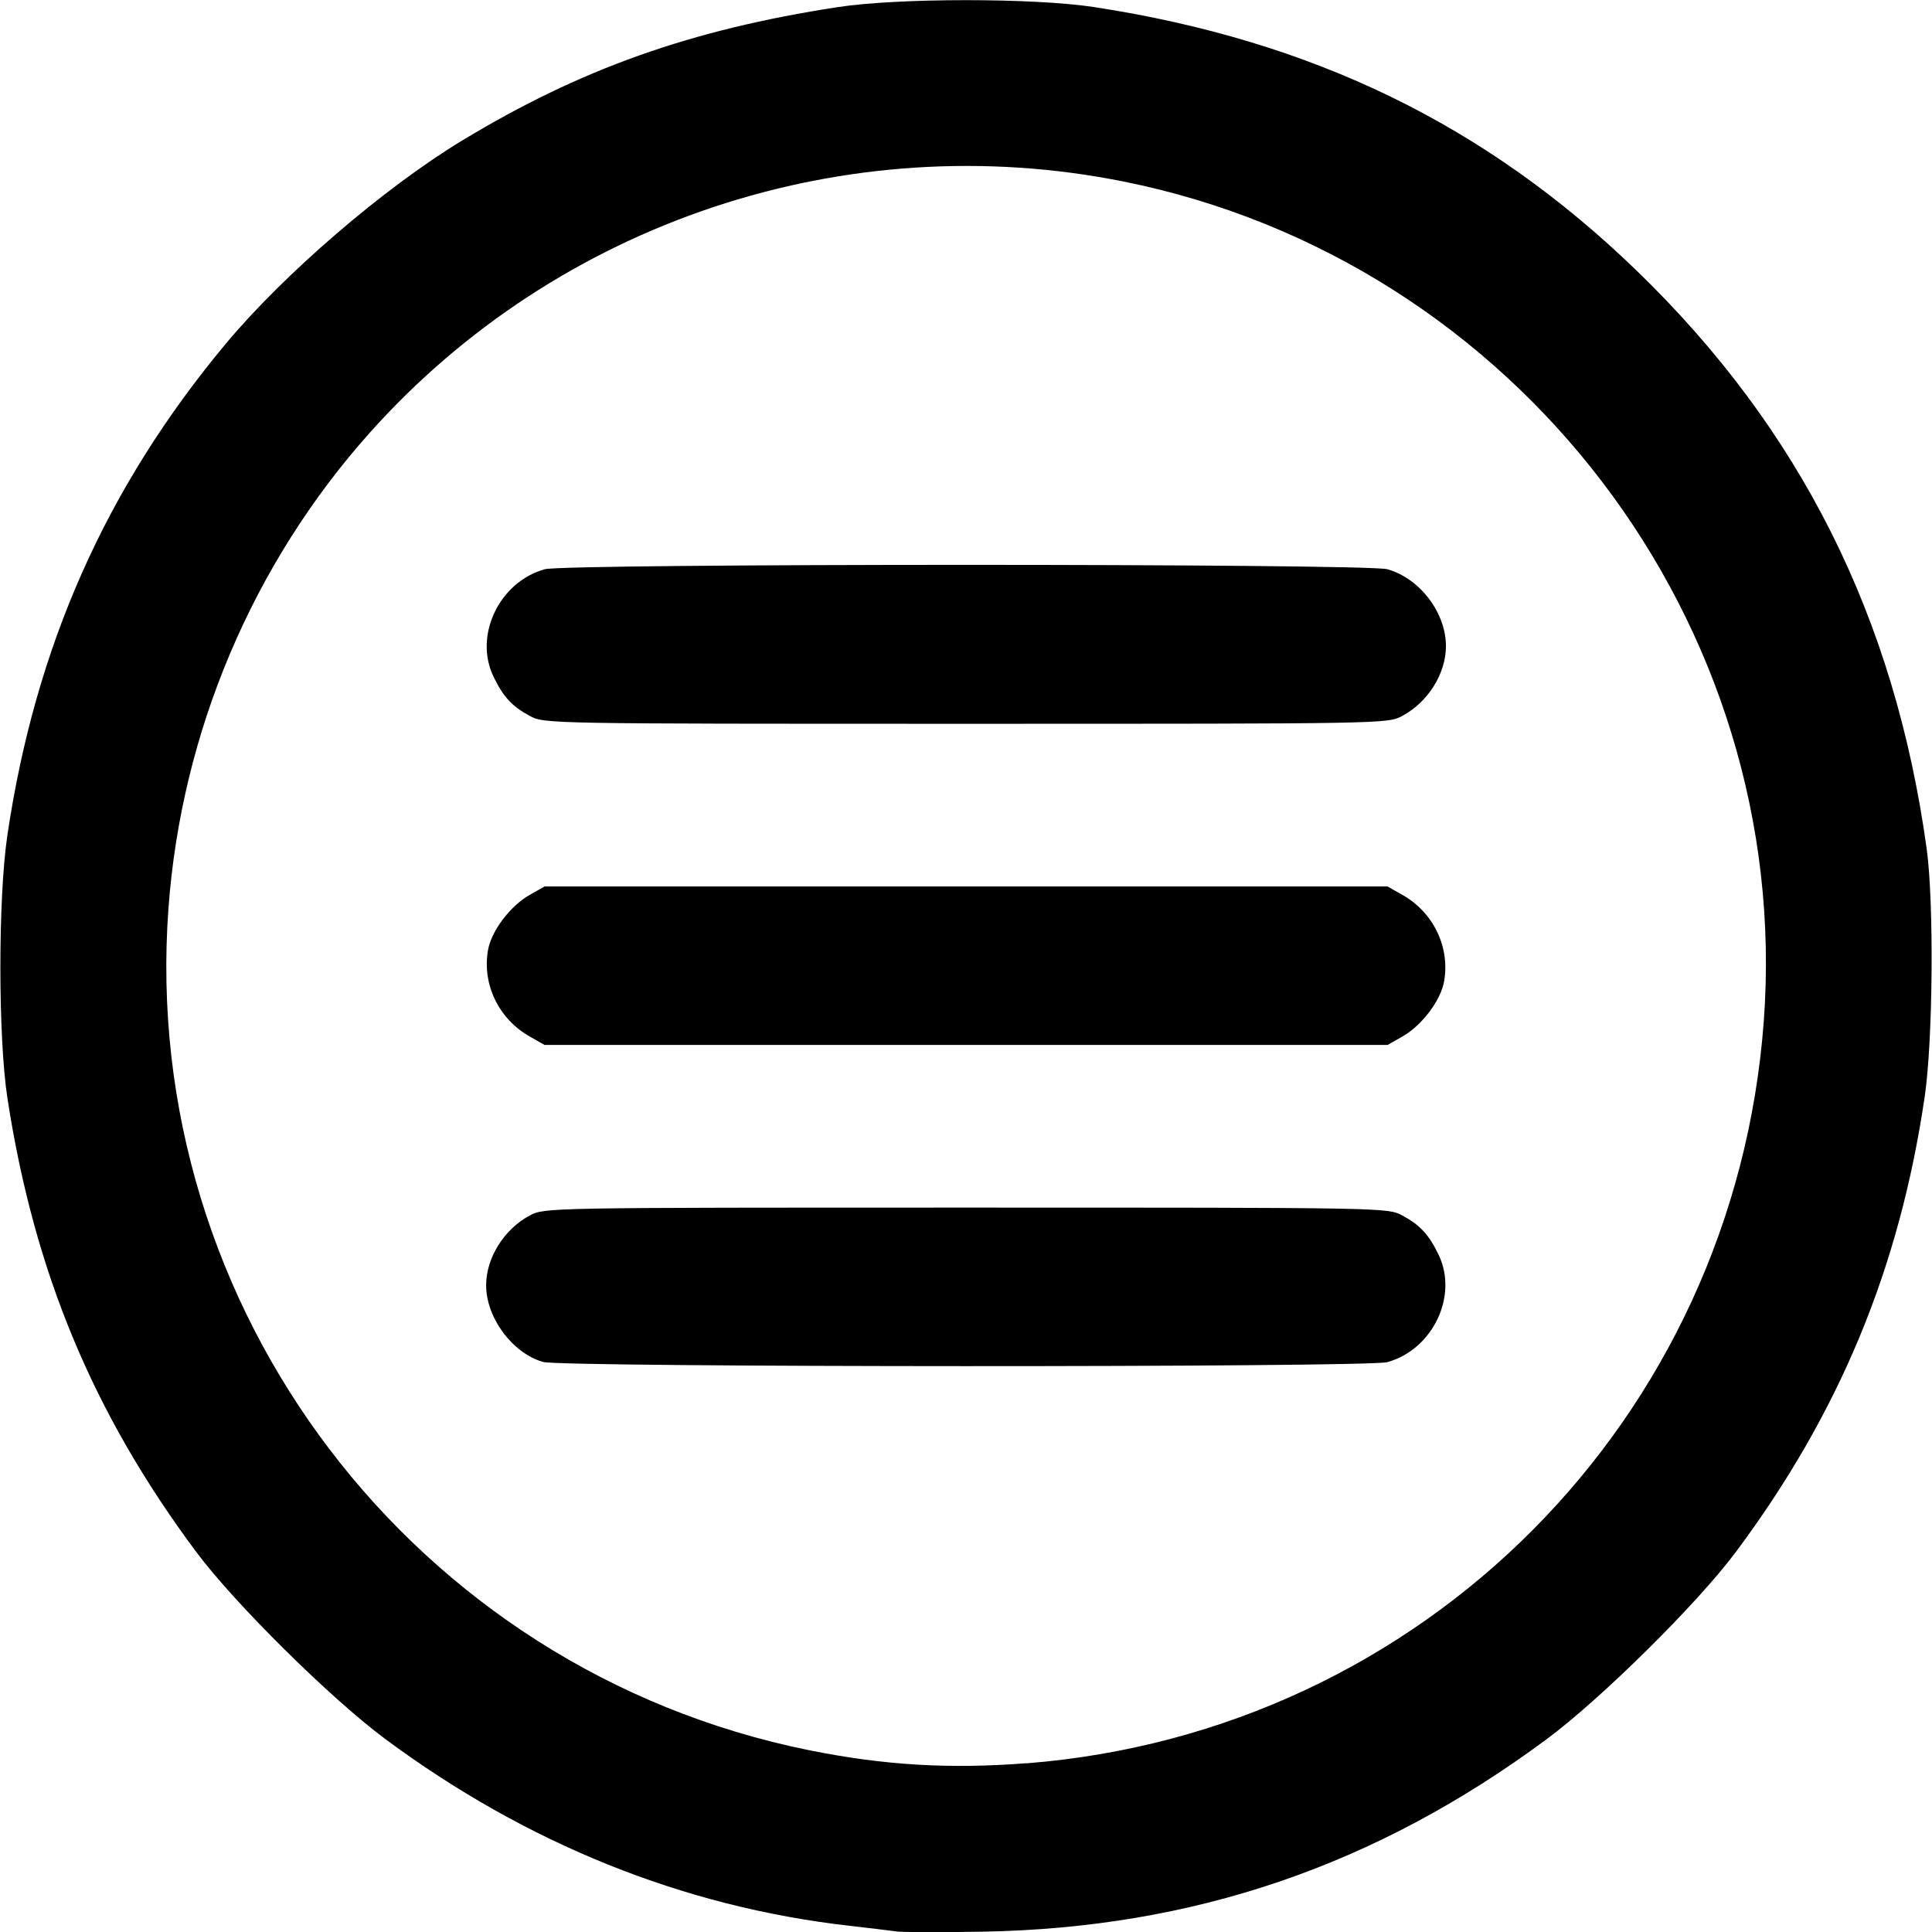 <svg xmlns:rdf="http://www.w3.org/1999/02/22-rdf-syntax-ns#" xmlns="http://www.w3.org/2000/svg" height="512" width="512" version="1.1" xmlns:cc="http://creativecommons.org/ns#" xmlns:dc="http://purl.org/dc/elements/1.1/" viewBox="0 0 512 512">
	<g transform="translate(0 -540.36)">
		<path d="m237.48 1052.2c-1.653-0.231-7.287-0.908-12.521-1.505-43.85-5.005-85.315-21.686-122.7-49.36-14.497-10.72-40.048-36-50.27-49.72-27.345-36.7-42.929-74.15-50.018-120.2-2.482-16.12-2.497-52.89-0.029-69.61 7.382-50.01 26.082-92.15 57.784-130.22 15.486-18.598 42.036-41.441 62.738-53.977 31.34-18.979 60.591-29.374 99.493-35.357 16.062-2.47 52.051-2.47 68.113 0 57.827 8.894 103.71 31.194 143.63 69.802 43.403 41.982 68.432 91.868 76.891 153.26 1.954 14.177 1.666 50.725-0.516 65.609-6.671 45.502-22.556 83.822-50.034 120.7-10.222 13.719-35.774 38.992-50.269 49.722-45.221 33.47-93.456 49.929-149.25 50.926-11.018 0.197-21.386 0.169-23.038-0.061zm34.608-44.546c105.13-8.3 187.5-91.19 195.33-196.62 7.83-105.47-65.51-201.66-169.68-222.57-73.52-14.76-149.81 10.67-199.75 66.58-31.035 34.75-49.899 79.29-53.341 125.96-7.825 106.1 65.061 201.96 169.64 223.15 19.926 4.03 37.307 5.073 57.804 3.469zm-128.17-106.36c-8.149-2.342-15.112-11.746-15.086-20.374 0.022-7.251 4.749-14.791 11.561-18.442 3.891-2.086 4.241-2.092 115.62-2.092s111.73 0.006 115.62 2.092c4.682 2.509 7.054 5.08 9.624 10.429 5.236 10.898-1.555 25.094-13.606 28.439-5.179 1.438-218.72 1.389-223.73-0.052zm-3.552-86.256c-8.181-4.634-12.591-13.733-11.057-22.814 0.86-5.092 5.886-11.775 11.057-14.704l3.96-2.243h111.69 111.69l3.96 2.243c8.181 4.634 12.591 13.733 11.057 22.814-0.86 5.092-5.886 11.775-11.057 14.704l-3.96 2.243h-111.69-111.69l-3.96-2.243zm0.027-84.958c-4.682-2.509-7.054-5.08-9.624-10.429-5.236-10.898 1.555-25.094 13.606-28.439 5.565-1.545 217.71-1.545 223.27 0 8.61 2.39 15.57 11.537 15.543 20.426-0.022 7.251-4.749 14.791-11.561 18.442-3.891 2.086-4.241 2.092-115.62 2.092s-111.73-0.006-115.62-2.092z"/>
	</g>
</svg>
